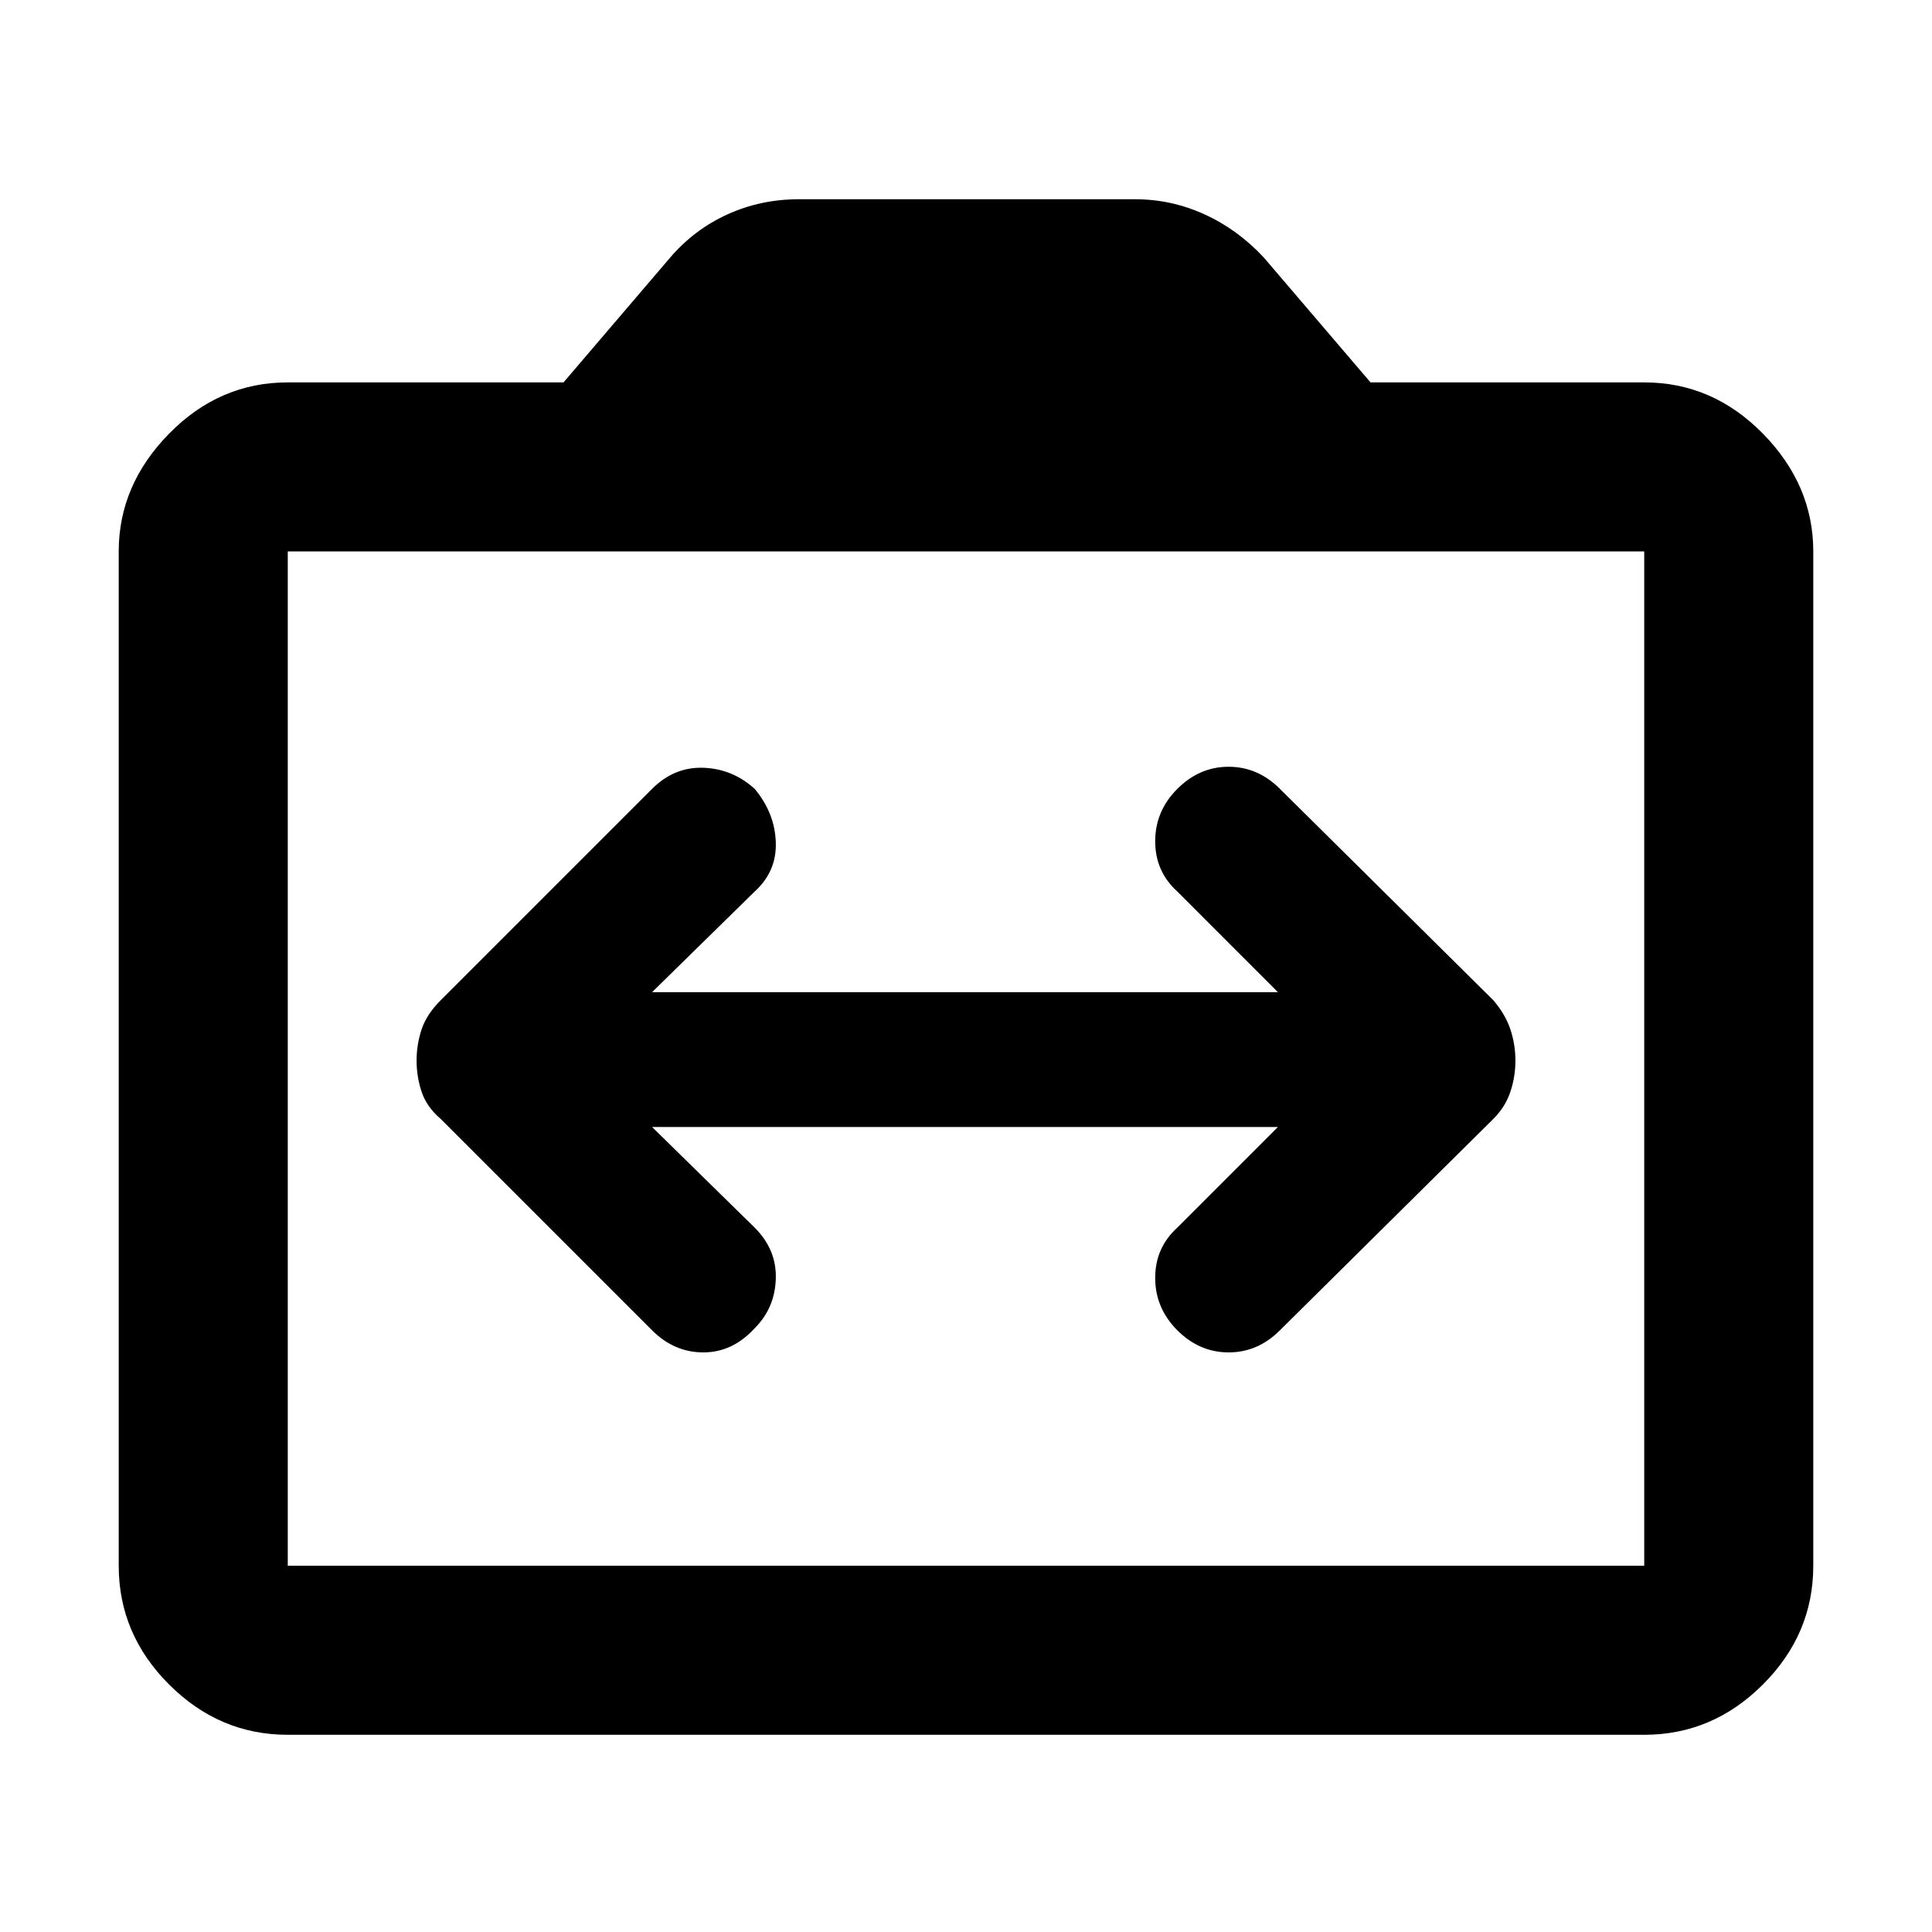 <svg xmlns="http://www.w3.org/2000/svg" height="40" width="40"><path d="M8.625 21.958Q8.625 22.292 8.729 22.604Q8.833 22.917 9.125 23.167L13.5 27.542Q13.958 28 14.562 28Q15.167 28 15.625 27.5Q16.042 27.083 16.062 26.479Q16.083 25.875 15.625 25.417L13.5 23.333H26.458L24.375 25.417Q23.917 25.833 23.917 26.458Q23.917 27.083 24.375 27.542Q24.833 28 25.438 28Q26.042 28 26.5 27.542L30.917 23.167Q31.167 22.917 31.271 22.604Q31.375 22.292 31.375 21.958Q31.375 21.625 31.271 21.312Q31.167 21 30.917 20.708L26.5 16.333Q26.042 15.875 25.438 15.875Q24.833 15.875 24.375 16.333Q23.917 16.792 23.917 17.417Q23.917 18.042 24.375 18.458L26.458 20.542H13.5L15.625 18.458Q16.083 18.042 16.062 17.438Q16.042 16.833 15.625 16.333Q15.167 15.917 14.562 15.896Q13.958 15.875 13.5 16.333L9.125 20.708Q8.833 21 8.729 21.312Q8.625 21.625 8.625 21.958ZM5.958 35.917Q4.542 35.917 3.5 34.875Q2.458 33.833 2.458 32.417V11.417Q2.458 10.042 3.5 8.979Q4.542 7.917 5.958 7.917H11.667L13.875 5.333Q14.375 4.75 15.062 4.438Q15.75 4.125 16.542 4.125H23.5Q24.25 4.125 24.938 4.438Q25.625 4.75 26.167 5.333L28.375 7.917H34.042Q35.458 7.917 36.5 8.979Q37.542 10.042 37.542 11.417V32.417Q37.542 33.833 36.5 34.875Q35.458 35.917 34.042 35.917ZM34.042 32.417Q34.042 32.417 34.042 32.417Q34.042 32.417 34.042 32.417V11.417Q34.042 11.417 34.042 11.417Q34.042 11.417 34.042 11.417H5.958Q5.958 11.417 5.958 11.417Q5.958 11.417 5.958 11.417V32.417Q5.958 32.417 5.958 32.417Q5.958 32.417 5.958 32.417ZM5.958 32.417Q5.958 32.417 5.958 32.417Q5.958 32.417 5.958 32.417V11.417Q5.958 11.417 5.958 11.417Q5.958 11.417 5.958 11.417Q5.958 11.417 5.958 11.417Q5.958 11.417 5.958 11.417V32.417Q5.958 32.417 5.958 32.417Q5.958 32.417 5.958 32.417Z"/></svg>